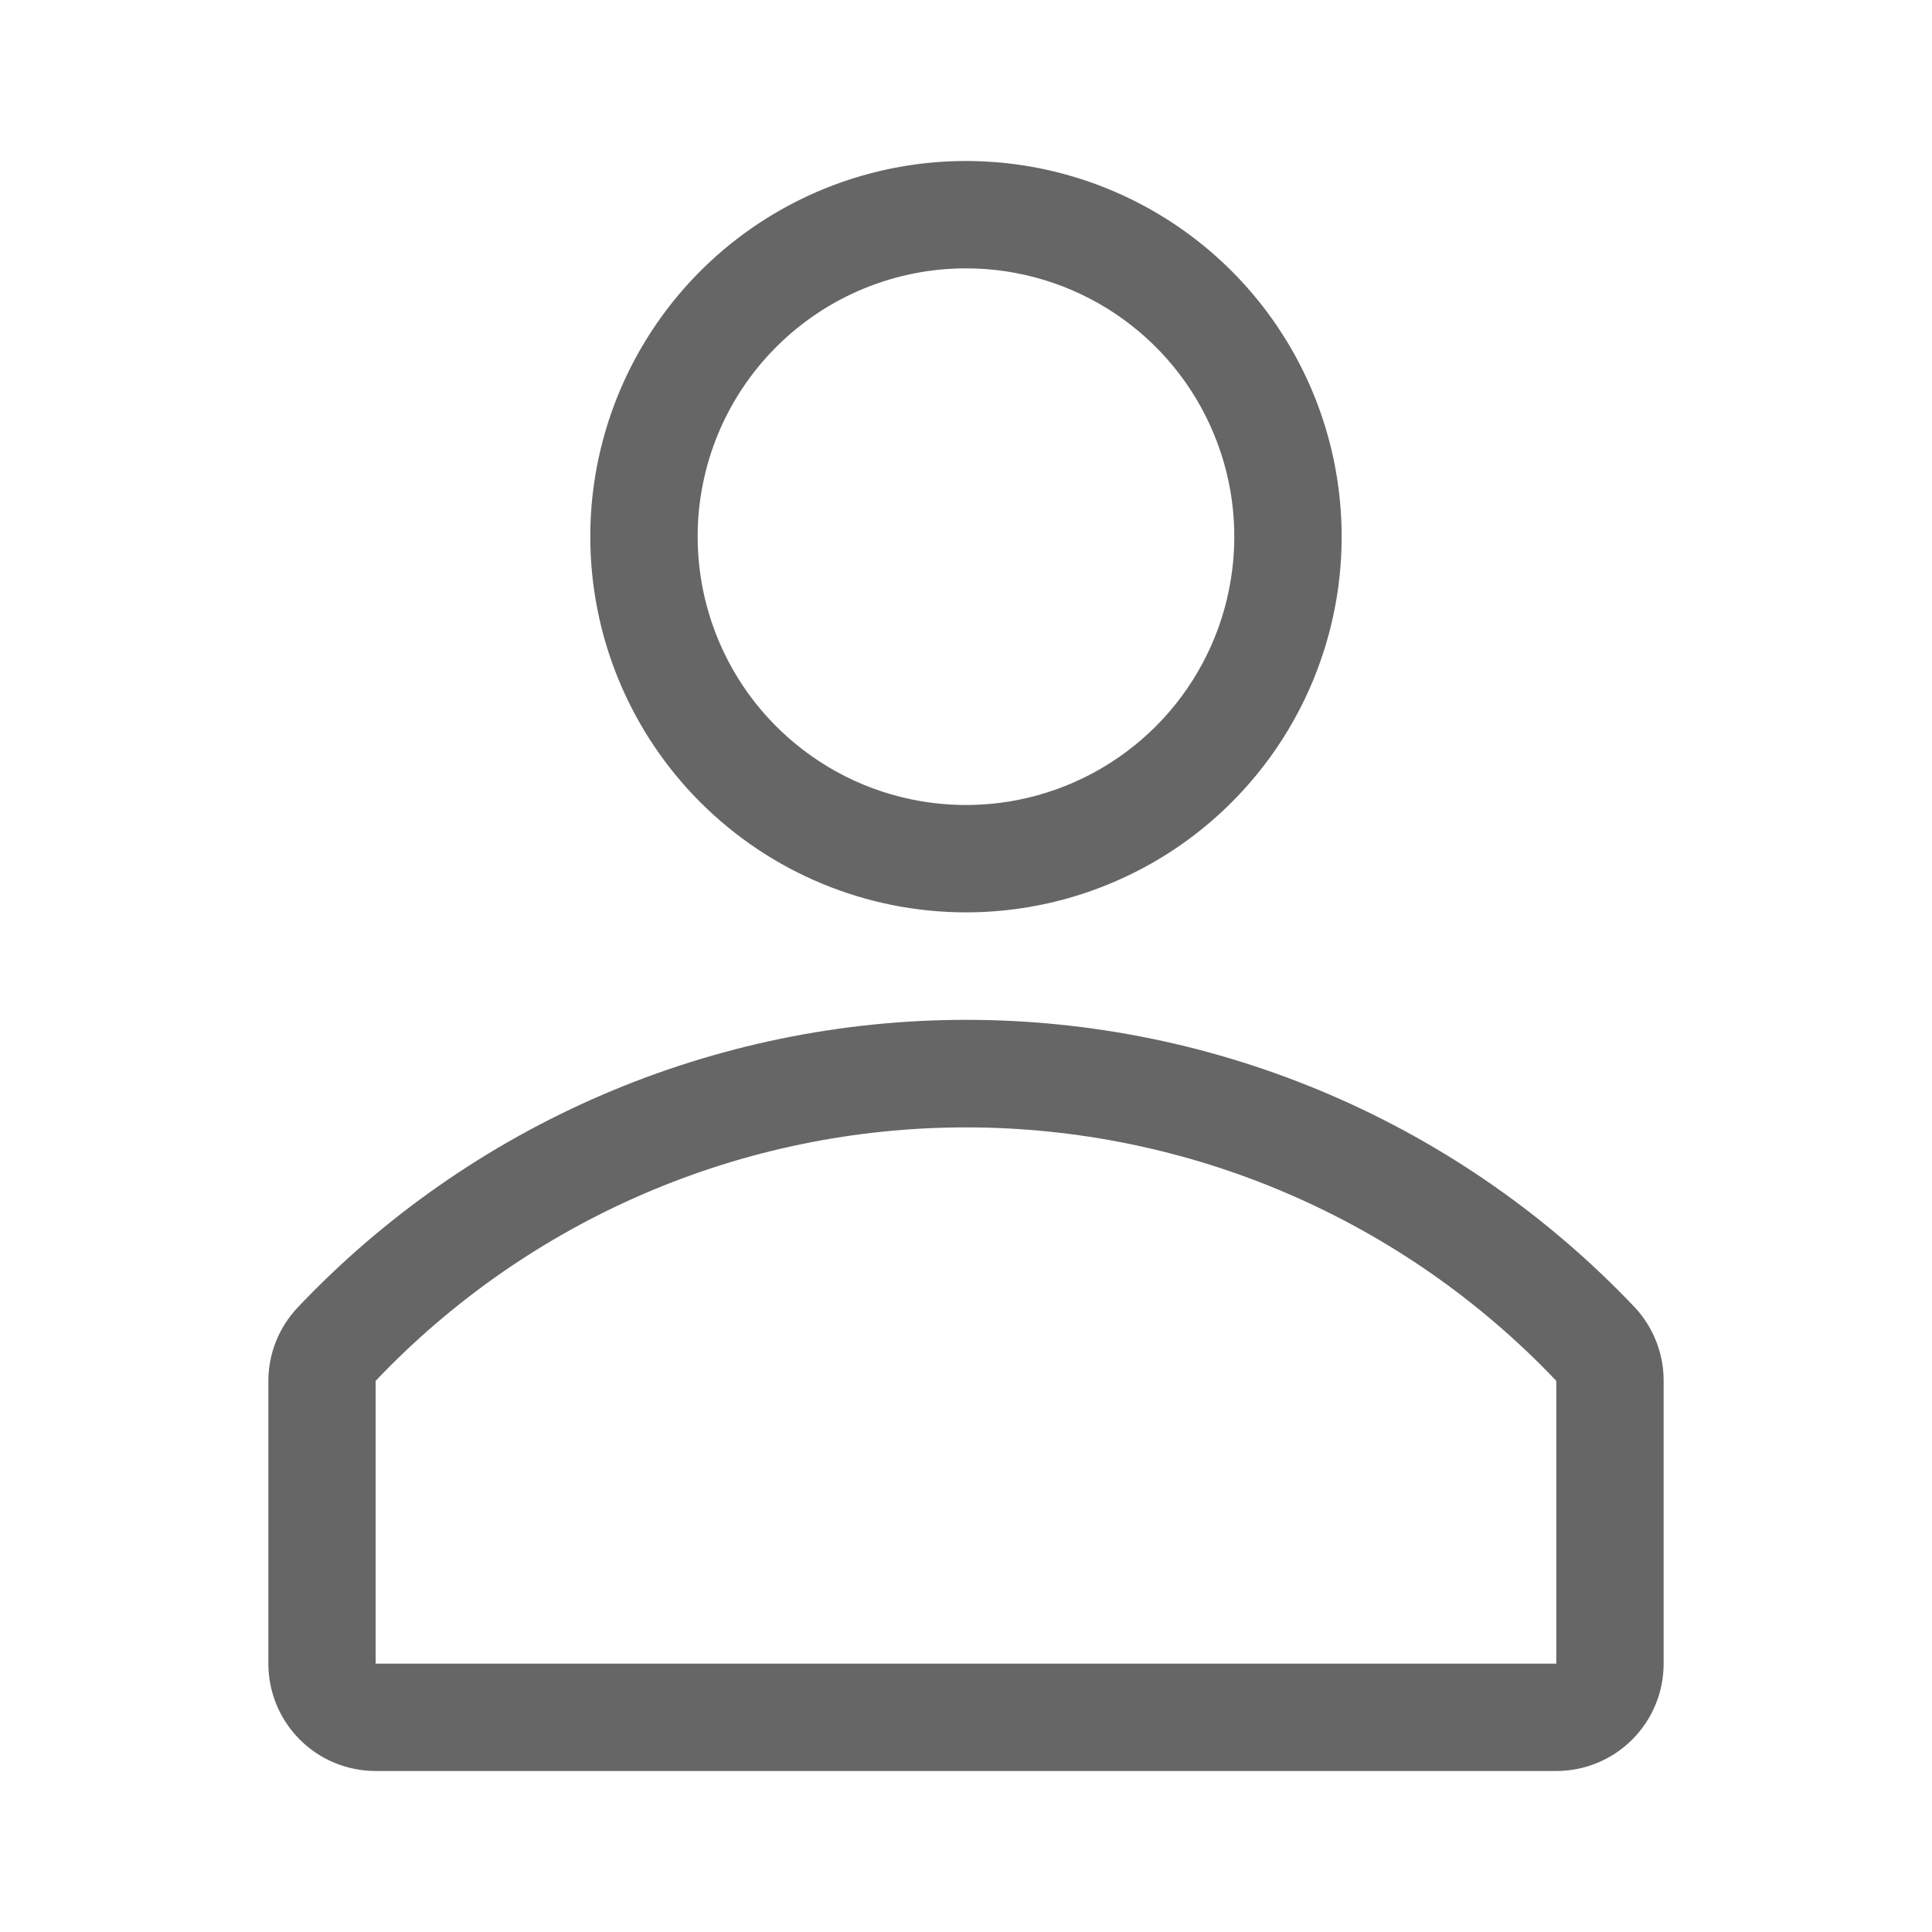 <svg width="30" height="30" viewBox="0 0 30 30" fill="none" xmlns="http://www.w3.org/2000/svg">
<g opacity="0.6">
<path d="M15 14.167C16.154 14.167 17.281 13.825 18.241 13.184C19.2 12.543 19.948 11.632 20.389 10.566C20.831 9.5 20.946 8.327 20.721 7.195C20.496 6.064 19.94 5.024 19.125 4.209C18.309 3.393 17.269 2.837 16.138 2.612C15.006 2.387 13.833 2.503 12.768 2.944C11.702 3.386 10.791 4.133 10.15 5.093C9.509 6.052 9.166 7.18 9.166 8.333C9.166 9.88 9.781 11.364 10.875 12.458C11.969 13.552 13.453 14.167 15 14.167ZM15 4.167C15.824 4.167 16.63 4.411 17.315 4.869C18 5.327 18.534 5.977 18.849 6.739C19.165 7.5 19.247 8.338 19.086 9.146C18.926 9.954 18.529 10.697 17.946 11.28C17.363 11.862 16.621 12.259 15.813 12.42C15.005 12.581 14.167 12.498 13.405 12.183C12.644 11.867 11.993 11.333 11.535 10.648C11.078 9.963 10.833 9.157 10.833 8.333C10.833 7.228 11.272 6.168 12.054 5.387C12.835 4.606 13.895 4.167 15 4.167Z" fill="black"/>
<path d="M25.392 20.308C24.055 18.896 22.445 17.771 20.659 17.002C18.873 16.233 16.948 15.836 15.004 15.836C13.059 15.836 11.135 16.233 9.349 17.002C7.563 17.771 5.953 18.896 4.617 20.308C4.327 20.618 4.166 21.026 4.167 21.45V25.833C4.167 26.275 4.342 26.699 4.655 27.012C4.967 27.325 5.391 27.5 5.833 27.5H24.166C24.608 27.5 25.032 27.325 25.345 27.012C25.658 26.699 25.833 26.275 25.833 25.833V21.45C25.836 21.027 25.678 20.619 25.392 20.308ZM24.166 25.833H5.833V21.442C7.014 20.198 8.436 19.208 10.012 18.531C11.588 17.854 13.285 17.506 15 17.506C16.715 17.506 18.412 17.854 19.988 18.531C21.564 19.208 22.985 20.198 24.166 21.442V25.833Z" fill="black"/>
</g>
</svg>
